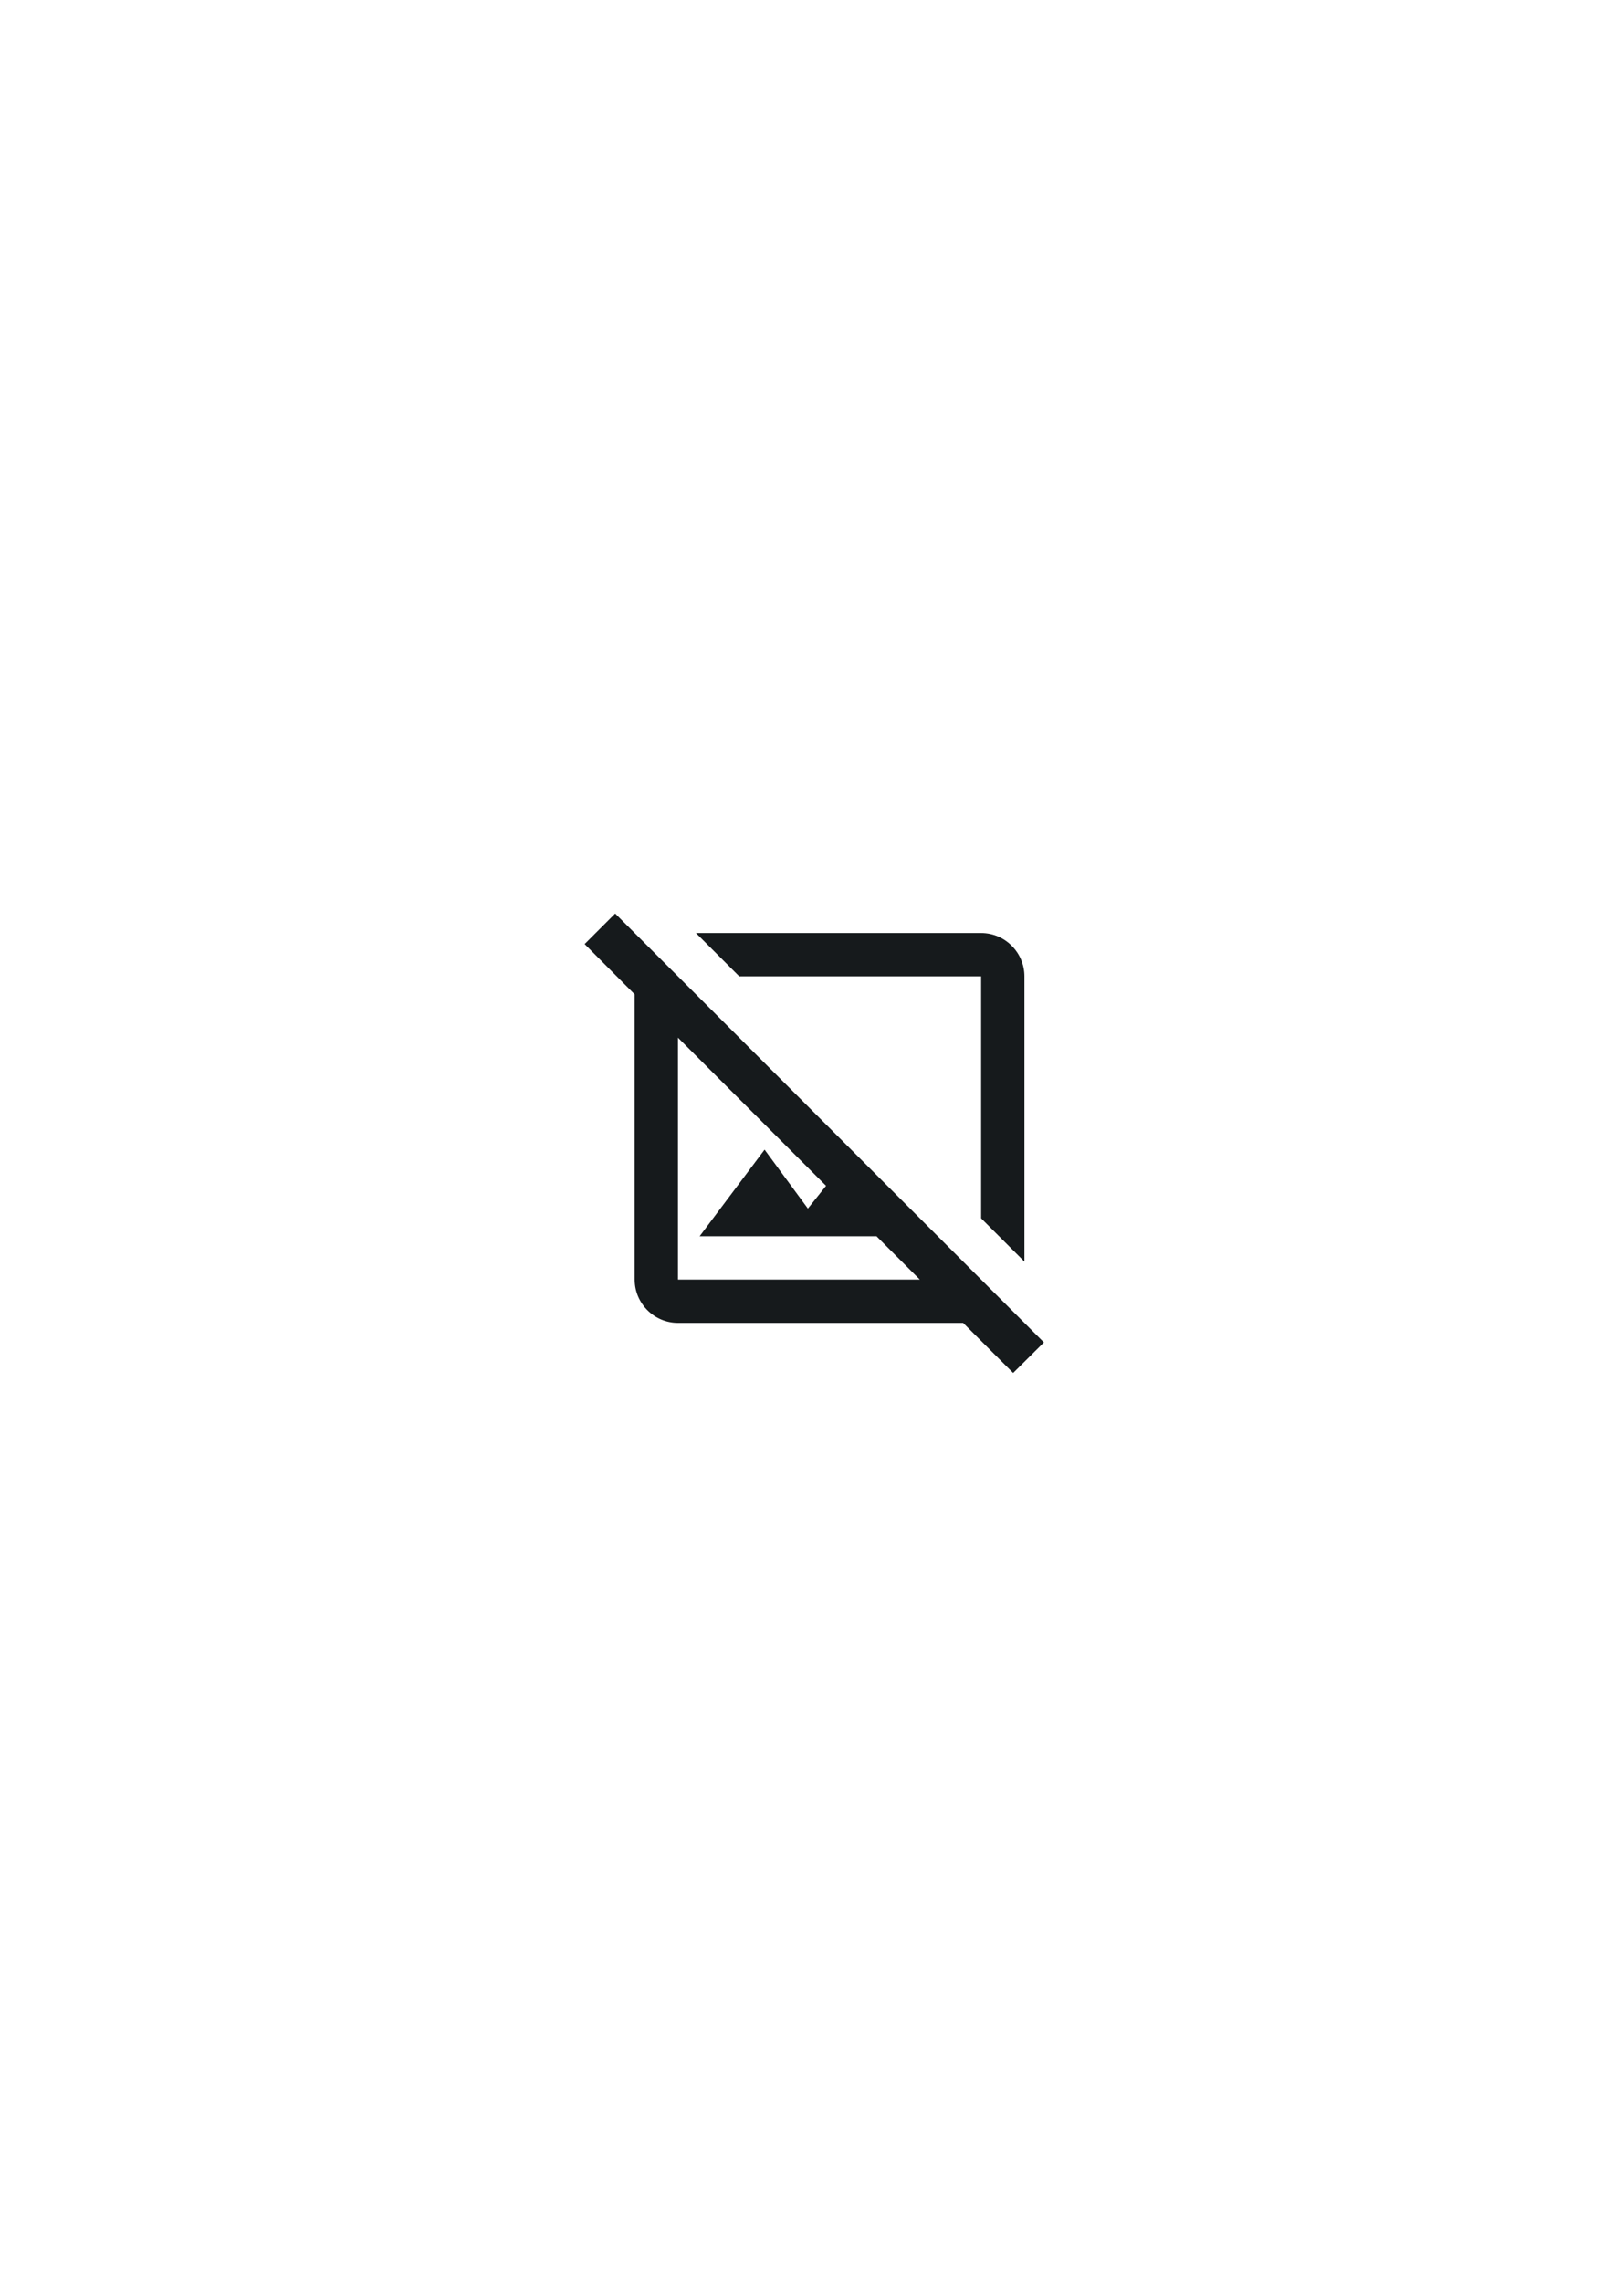 <svg width="210" height="295" viewBox="0 0 300 200" fill="none" xmlns="http://www.w3.org/2000/svg">
<path d="M192.84 137.2L168.44 112.8L157.68 102.04L125.24 69.6L119.6 63.96L113.64 58L108 63.64L117.24 72.92V125.6C117.24 130 120.84 133.6 125.24 133.6H177.92L187.16 142.84L192.84 137.2ZM125.24 125.6V80.92L152.6 108.28L149.24 112.48L141.24 101.6L129.24 117.6H161.92L169.92 125.6H125.24ZM136.56 69.6L128.56 61.6H181.24C185.64 61.6 189.24 65.2 189.24 69.6V122.28L181.24 114.28V69.6H136.56Z" fill="#161A1C"/>
</svg>
